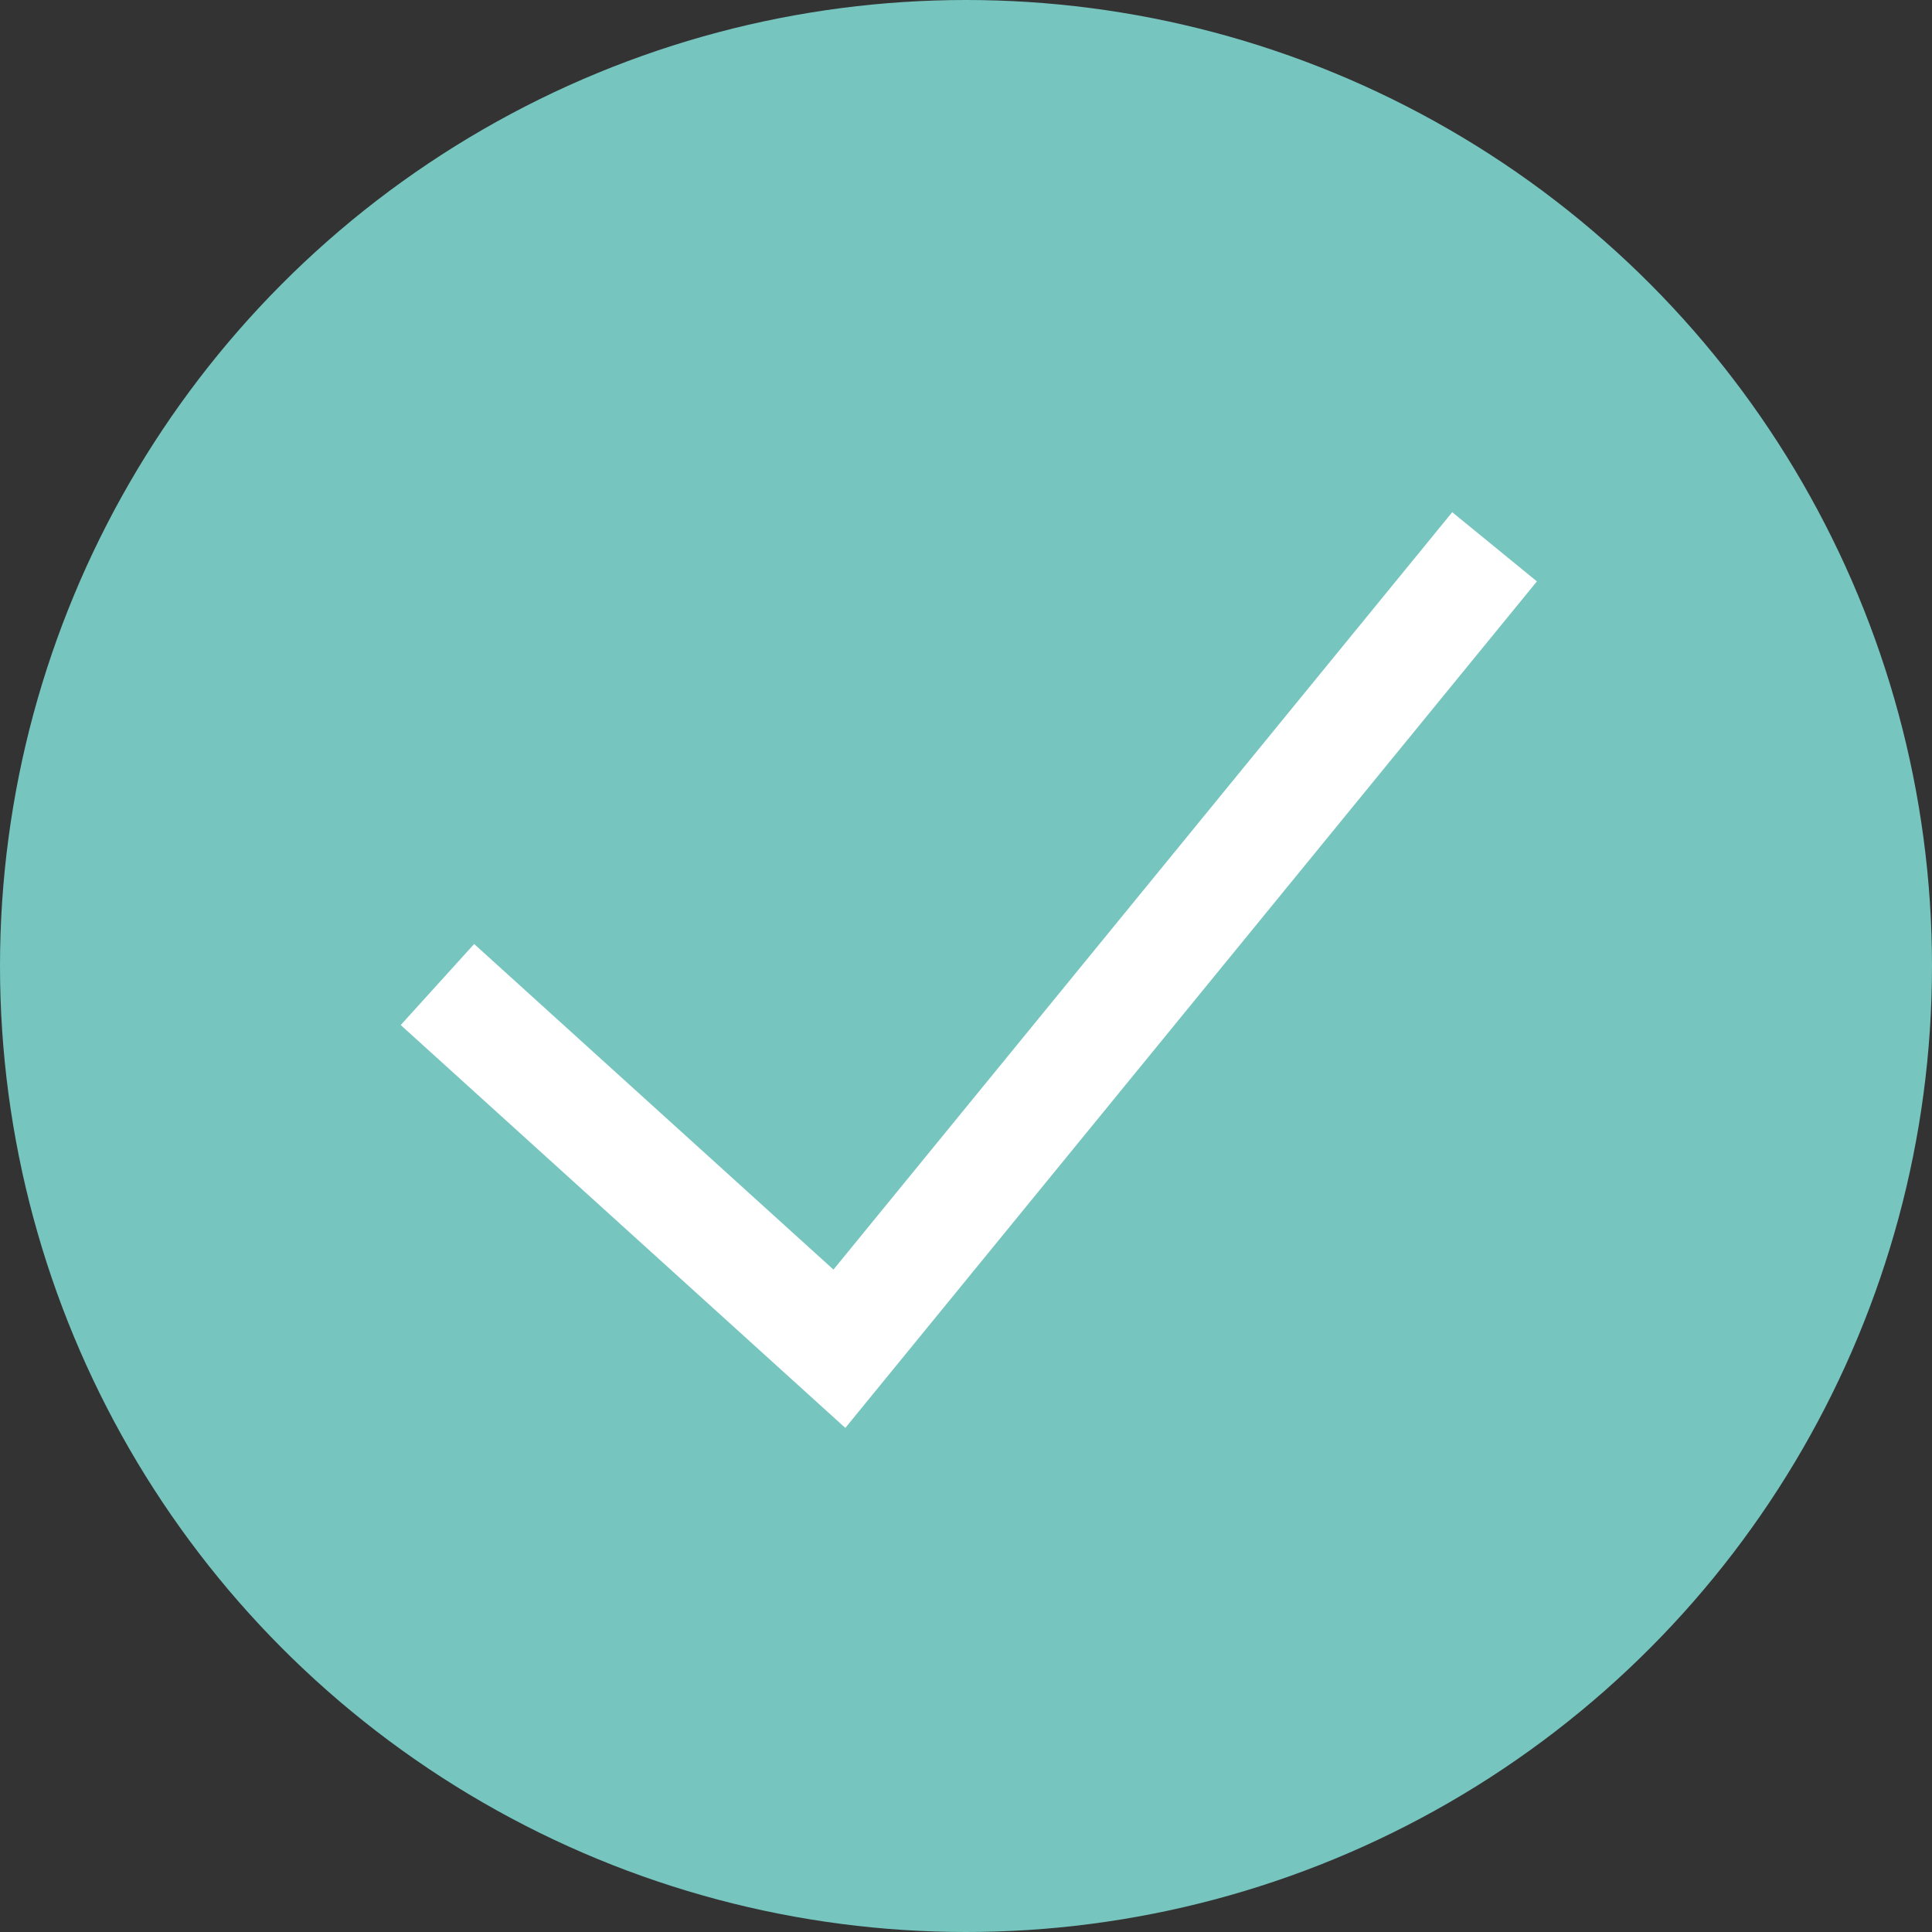 <?xml version="1.0" encoding="UTF-8"?>
<svg width="53px" height="53px" viewBox="0 0 53 53" version="1.1" xmlns="http://www.w3.org/2000/svg" xmlns:xlink="http://www.w3.org/1999/xlink">
    <rect x="0" y="0" width="53" height="53" fill="#333333" stroke="none"/>
    <!-- Generator: Sketch 50.2 (55047) - http://www.bohemiancoding.com/sketch -->
    <title>icon_confirmation</title>
    <desc>Created with Sketch.</desc>
    <defs></defs>
    <g id="styleguide" stroke="none" stroke-width="1" fill="none" fill-rule="evenodd">
        <g id="style_icons" transform="translate(-829, -559)">
            <g id="icon_confirmation" transform="translate(829, 559)">
                <circle id="Oval-9-Copy-2" fill="#76C5BF" cx="26.5" cy="26.5" r="26.5"></circle>
                <polyline id="Path-22-Copy-4" stroke="#FFFFFF" stroke-width="3" points="12 27.008 23.027 37 41 15"></polyline>
            </g>
        </g>
    </g>
</svg>